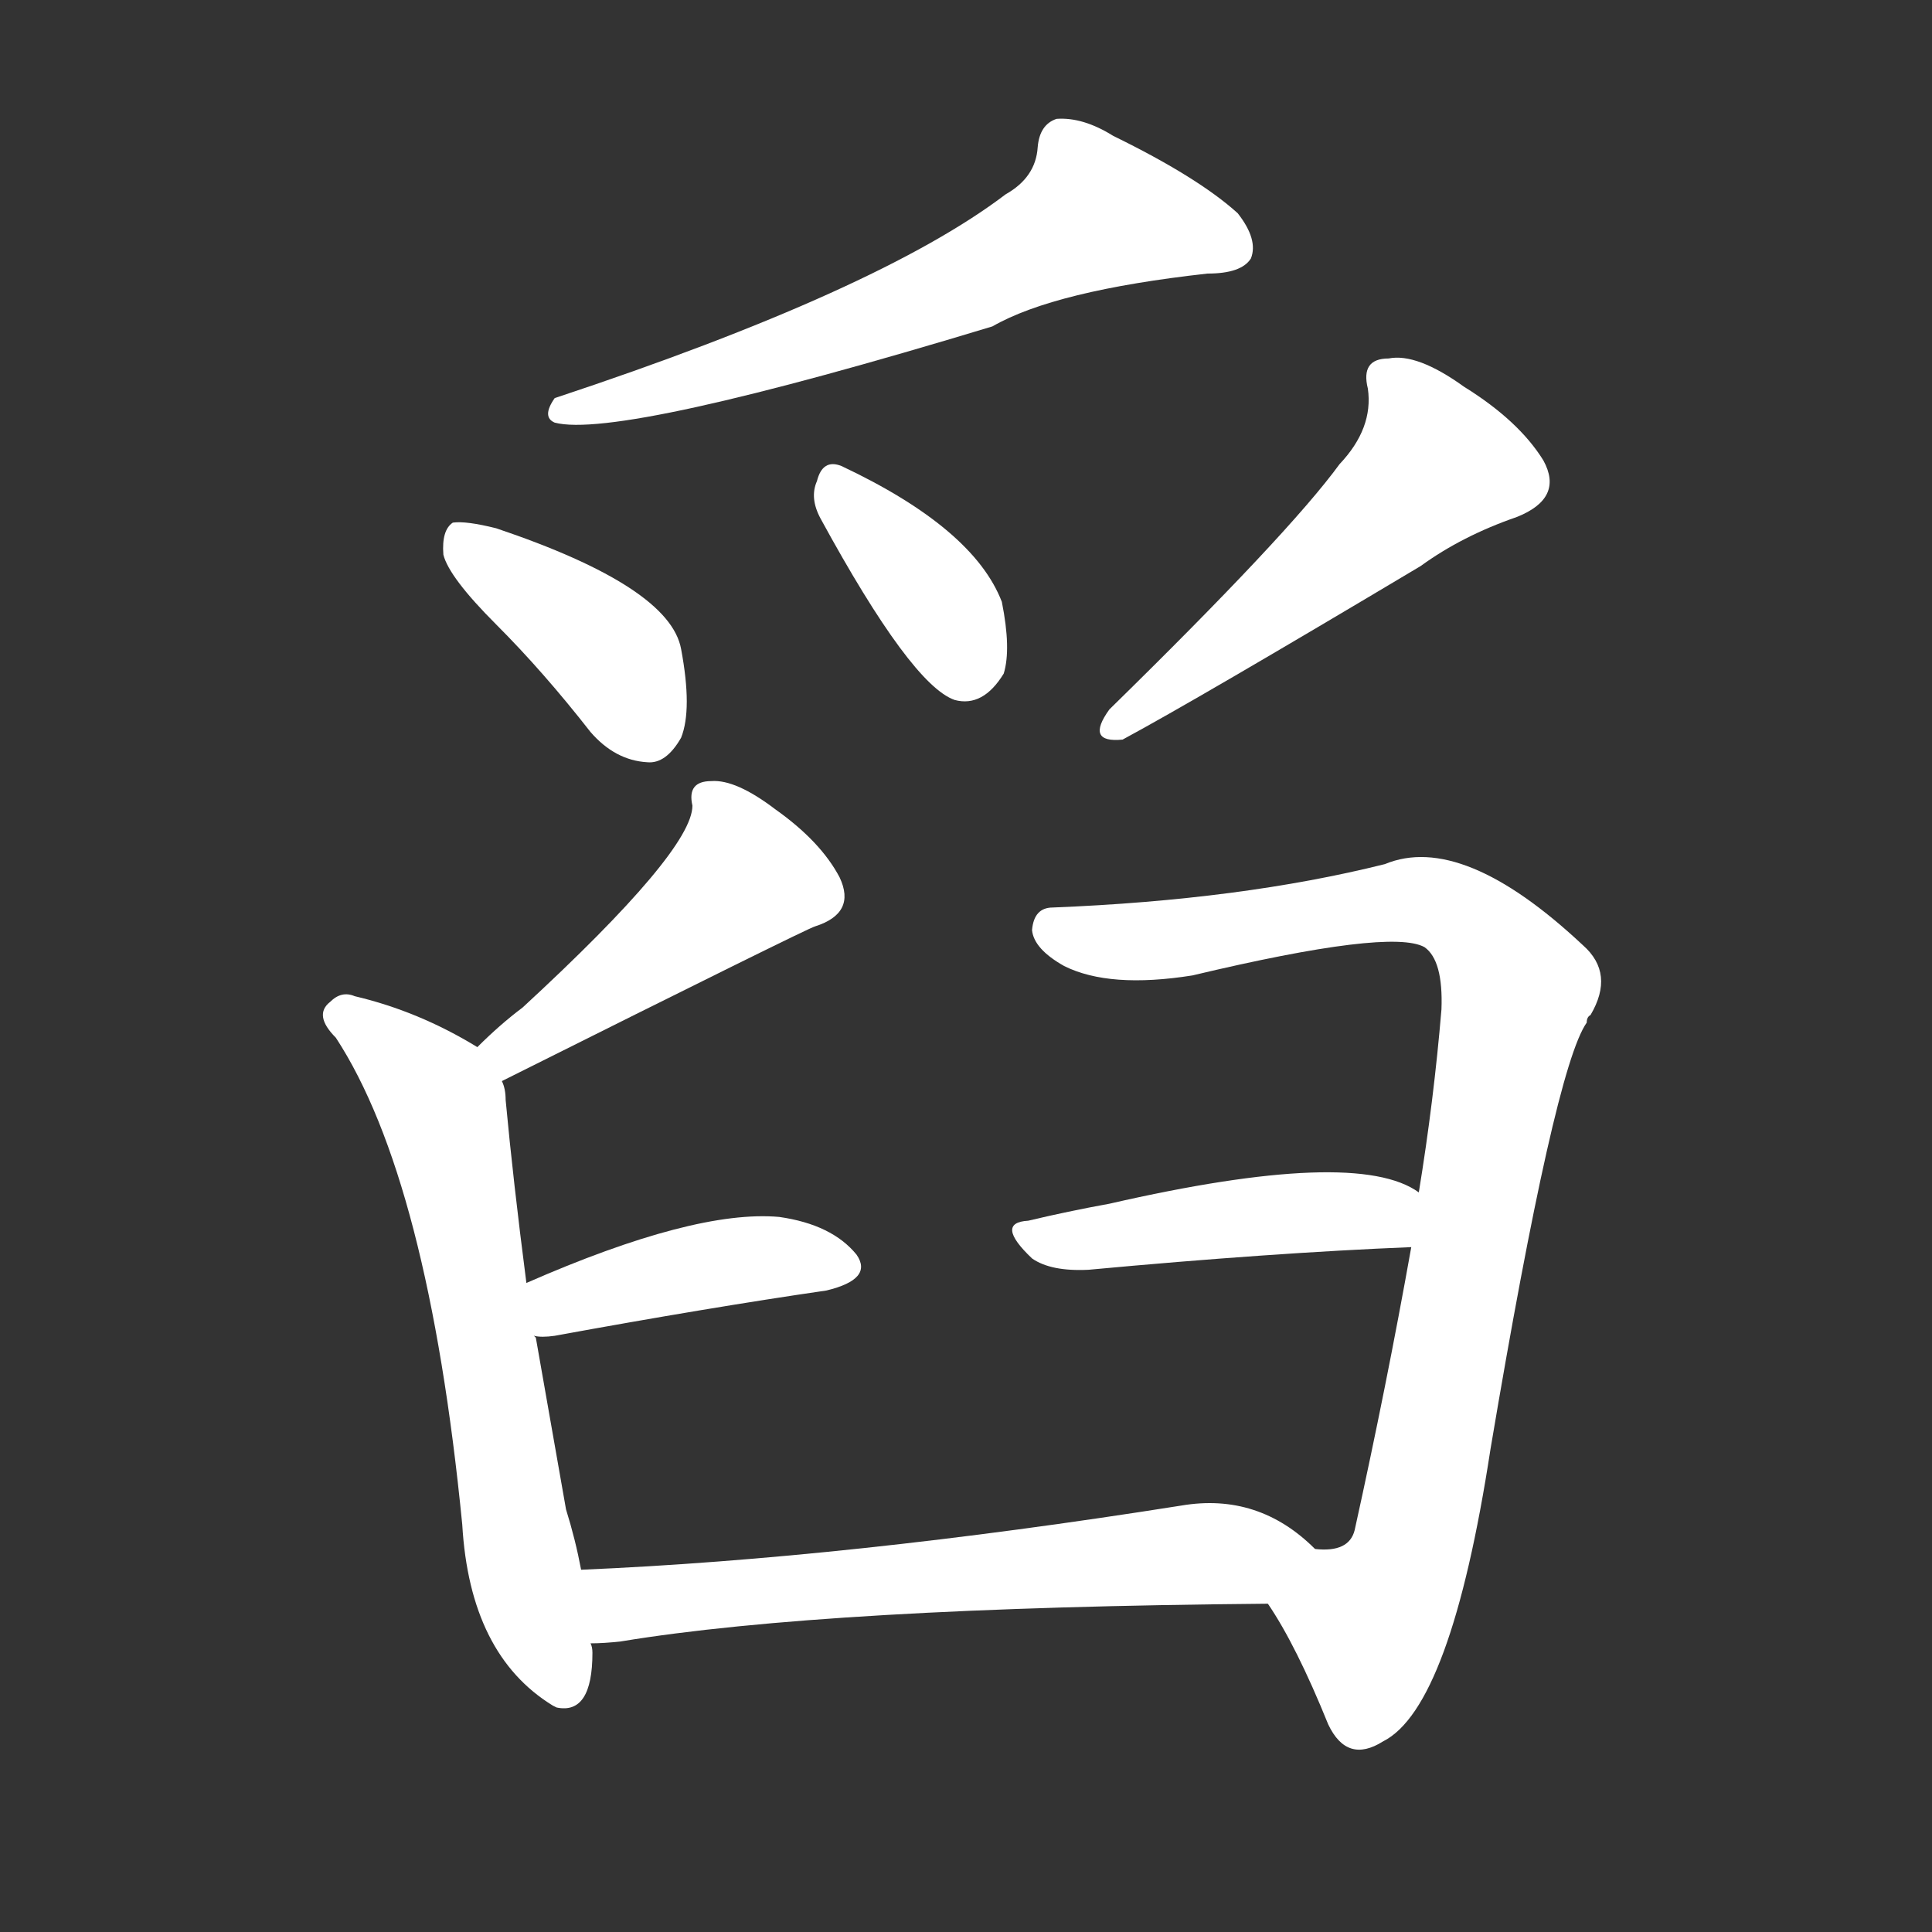 <svg version="1.1" viewBox="0 0 1024 1024" xmlns="http://www.w3.org/2000/svg">
  <rect x="0" y="0" width="1024" height="1024" fill="#333333" stroke="none"/>
  <g transform="scale(1, -1) translate(0, -900)">
    <style type="text/css">
        .stroke1 {fill: #FFFFFF;}
        .stroke2 {fill: #FFFFFF;}
        .stroke3 {fill: #FFFFFF;}
        .stroke4 {fill: #FFFFFF;}
        .stroke5 {fill: #FFFFFF;}
        .stroke6 {fill: #FFFFFF;}
        .stroke7 {fill: #FFFFFF;}
        .stroke8 {fill: #FFFFFF;}
        .stroke9 {fill: #FFFFFF;}
        .stroke10 {fill: #FFFFFF;}
        .stroke11 {fill: #FFFFFF;}
        .stroke12 {fill: #FFFFFF;}
        .stroke13 {fill: #FFFFFF;}
        .stroke14 {fill: #FFFFFF;}
        .stroke15 {fill: #FFFFFF;}
        .stroke16 {fill: #FFFFFF;}
        .stroke17 {fill: #FFFFFF;}
        .stroke18 {fill: #FFFFFF;}
        .stroke19 {fill: #FFFFFF;}
        .stroke20 {fill: #FFFFFF;}
        text {
            font-family: Helvetica;
            font-size: 50px;
            fill: #FFFFFF;}
            paint-order: stroke;
            stroke: #000000;
            stroke-width: 4px;
            stroke-linecap: butt;
            stroke-linejoin: miter;
            font-weight: 800;
        }
    </style>

    <path d="M 533 797 Q 466 746 294 689 Q 287 679 294 676 Q 328 667 526 727 Q 559 746 640 755 Q 658 755 663 763 Q 667 773 656 787 Q 635 806 590 828 Q 574 838 560 837 Q 551 834 550 822 Q 549 806 533 797 Z" class="stroke1"/>
    <path d="M 263 569 Q 288 544 313 512 Q 326 497 343 496 Q 353 495 361 509 Q 367 524 361 556 Q 355 589 263 620 Q 247 624 240 623 Q 234 619 235 606 Q 238 594 263 569 Z" class="stroke2"/>
    <path d="M 435 625 Q 483 537 506 529 Q 521 525 532 543 Q 536 556 531 581 Q 516 620 446 653 Q 436 657 433 645 Q 429 636 435 625 Z" class="stroke3"/>
    <path d="M 710 654 Q 683 617 588 524 Q 575 506 595 508 Q 634 529 753 600 Q 775 616 804 626 Q 829 636 818 656 Q 805 677 776 695 Q 751 713 736 710 Q 721 710 725 694 Q 728 673 710 654 Z" class="stroke4"/>
    <path d="M 266 327 Q 428 408 432 409 Q 454 416 445 435 Q 435 454 411 471 Q 390 487 377 486 Q 364 486 367 473 Q 367 449 277 366 Q 265 357 253 345 C 231 324 239 314 266 327 Z" class="stroke5"/>
    <path d="M 308 68 Q 305 84 300 100 Q 293 140 284 191 L 283 192 L 279 220 Q 272 274 268 317 Q 268 323 266 327 L 253 345 Q 222 364 188 372 Q 181 375 175 369 Q 166 362 178 350 Q 227 275 245 92 Q 249 23 293 -4 L 295 -5 Q 314 -9 314 24 Q 314 27 313 29 L 308 68 Z" class="stroke6"/>
    <path d="M 283 192 Q 287 191 294 192 Q 376 207 438 216 Q 463 222 454 235 Q 441 251 413 255 Q 368 259 279 220 C 251 208 253 194 283 192 Z" class="stroke7"/>
    <path d="M 672 50 Q 687 28 704 -14 Q 714 -35 733 -23 Q 769 -5 790 132 Q 824 334 841 358 Q 841 361 843 362 Q 856 384 839 399 Q 775 459 734 442 Q 658 423 558 419 Q 548 419 547 407 Q 548 397 564 388 Q 588 376 632 383 Q 737 408 755 398 Q 765 391 764 365 Q 760 317 752 268 L 748 239 Q 735 166 718 89 Q 715 77 697 79 C 669 70 662 67 672 50 Z" class="stroke8"/>
    <path d="M 752 268 Q 719 292 588 262 Q 566 258 545 253 Q 527 252 547 233 Q 557 226 577 227 Q 674 236 748 239 C 778 240 778 253 752 268 Z" class="stroke9"/>
    <path d="M 697 79 Q 667 109 626 102 Q 449 74 308 68 C 278 67 283 27 313 29 Q 320 29 329 30 Q 438 48 672 50 C 702 50 720 59 697 79 Z" class="stroke10"/>
</g></svg>